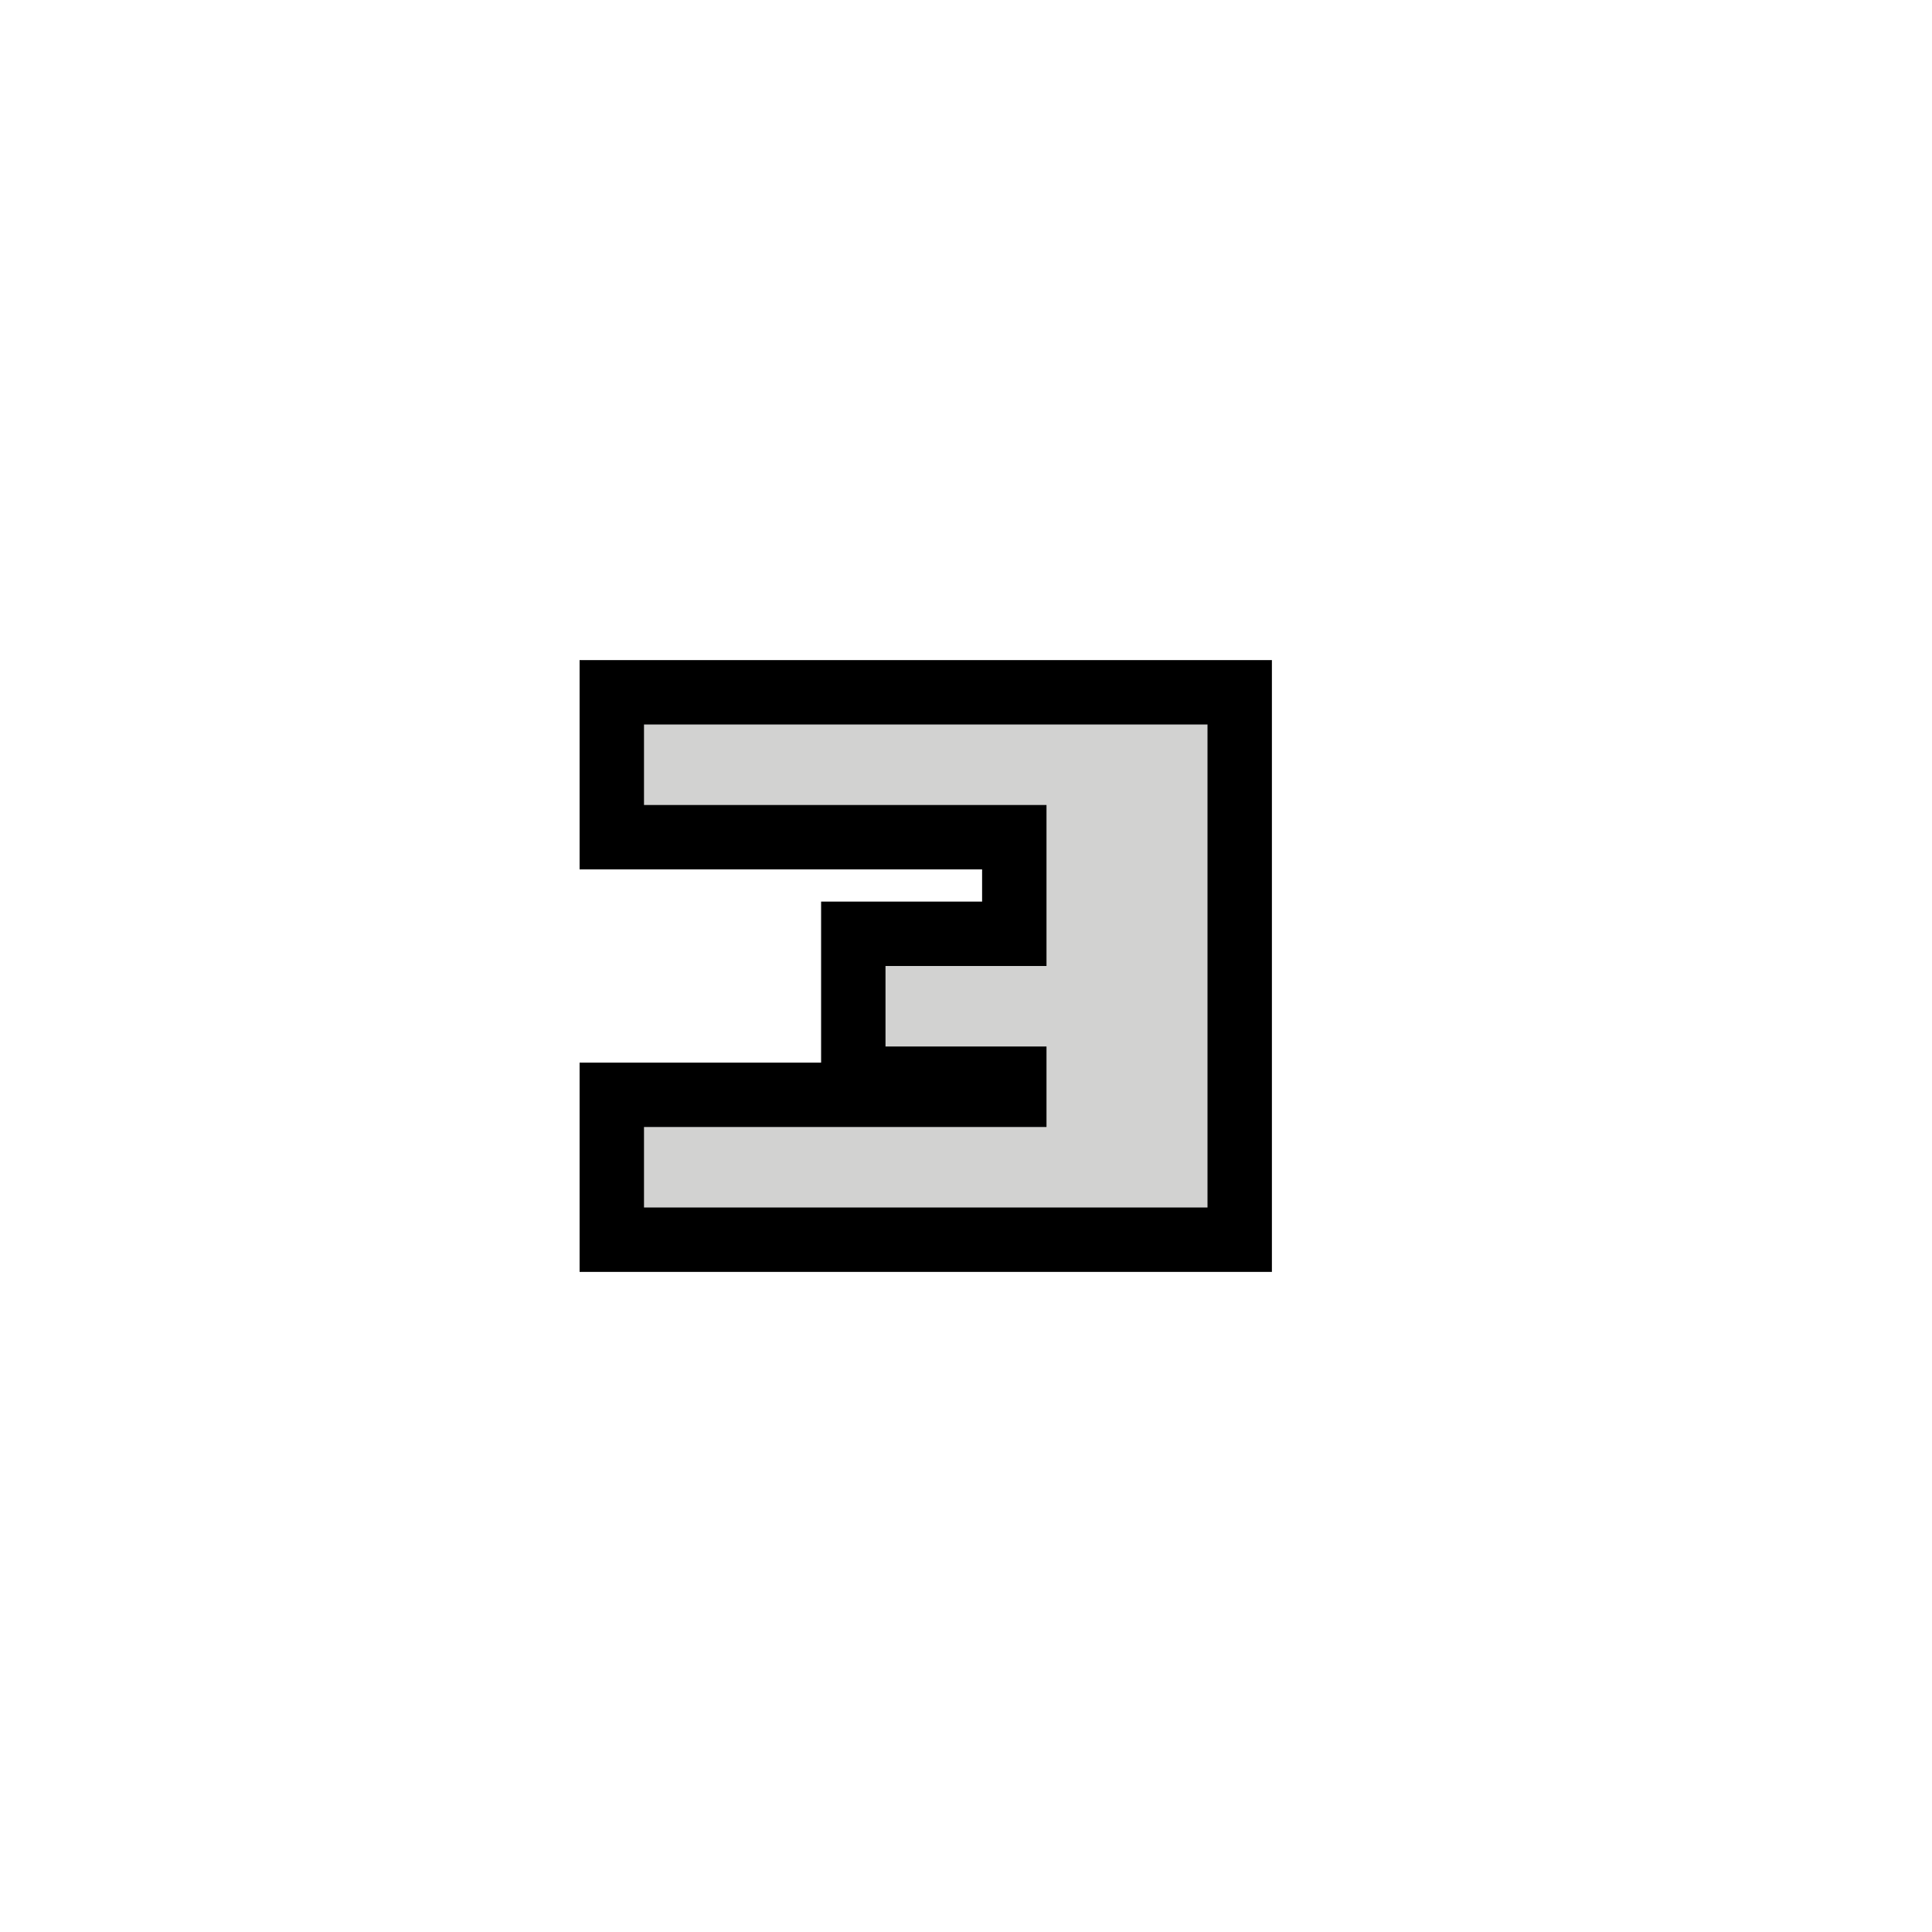 <svg width="24" height="24" version="1.1" xmlns="http://www.w3.org/2000/svg">
	<path d="m8 9h7v6h-7v-1h5v-1h-2v-1h2v-2h-5z" stroke="#000" stroke-width="1.6"/>
	<path d="m8 9h7v6h-7v-1h5v-1h-2v-1h2v-2h-5v-1" fill="#d2d2d1"/>
</svg>
